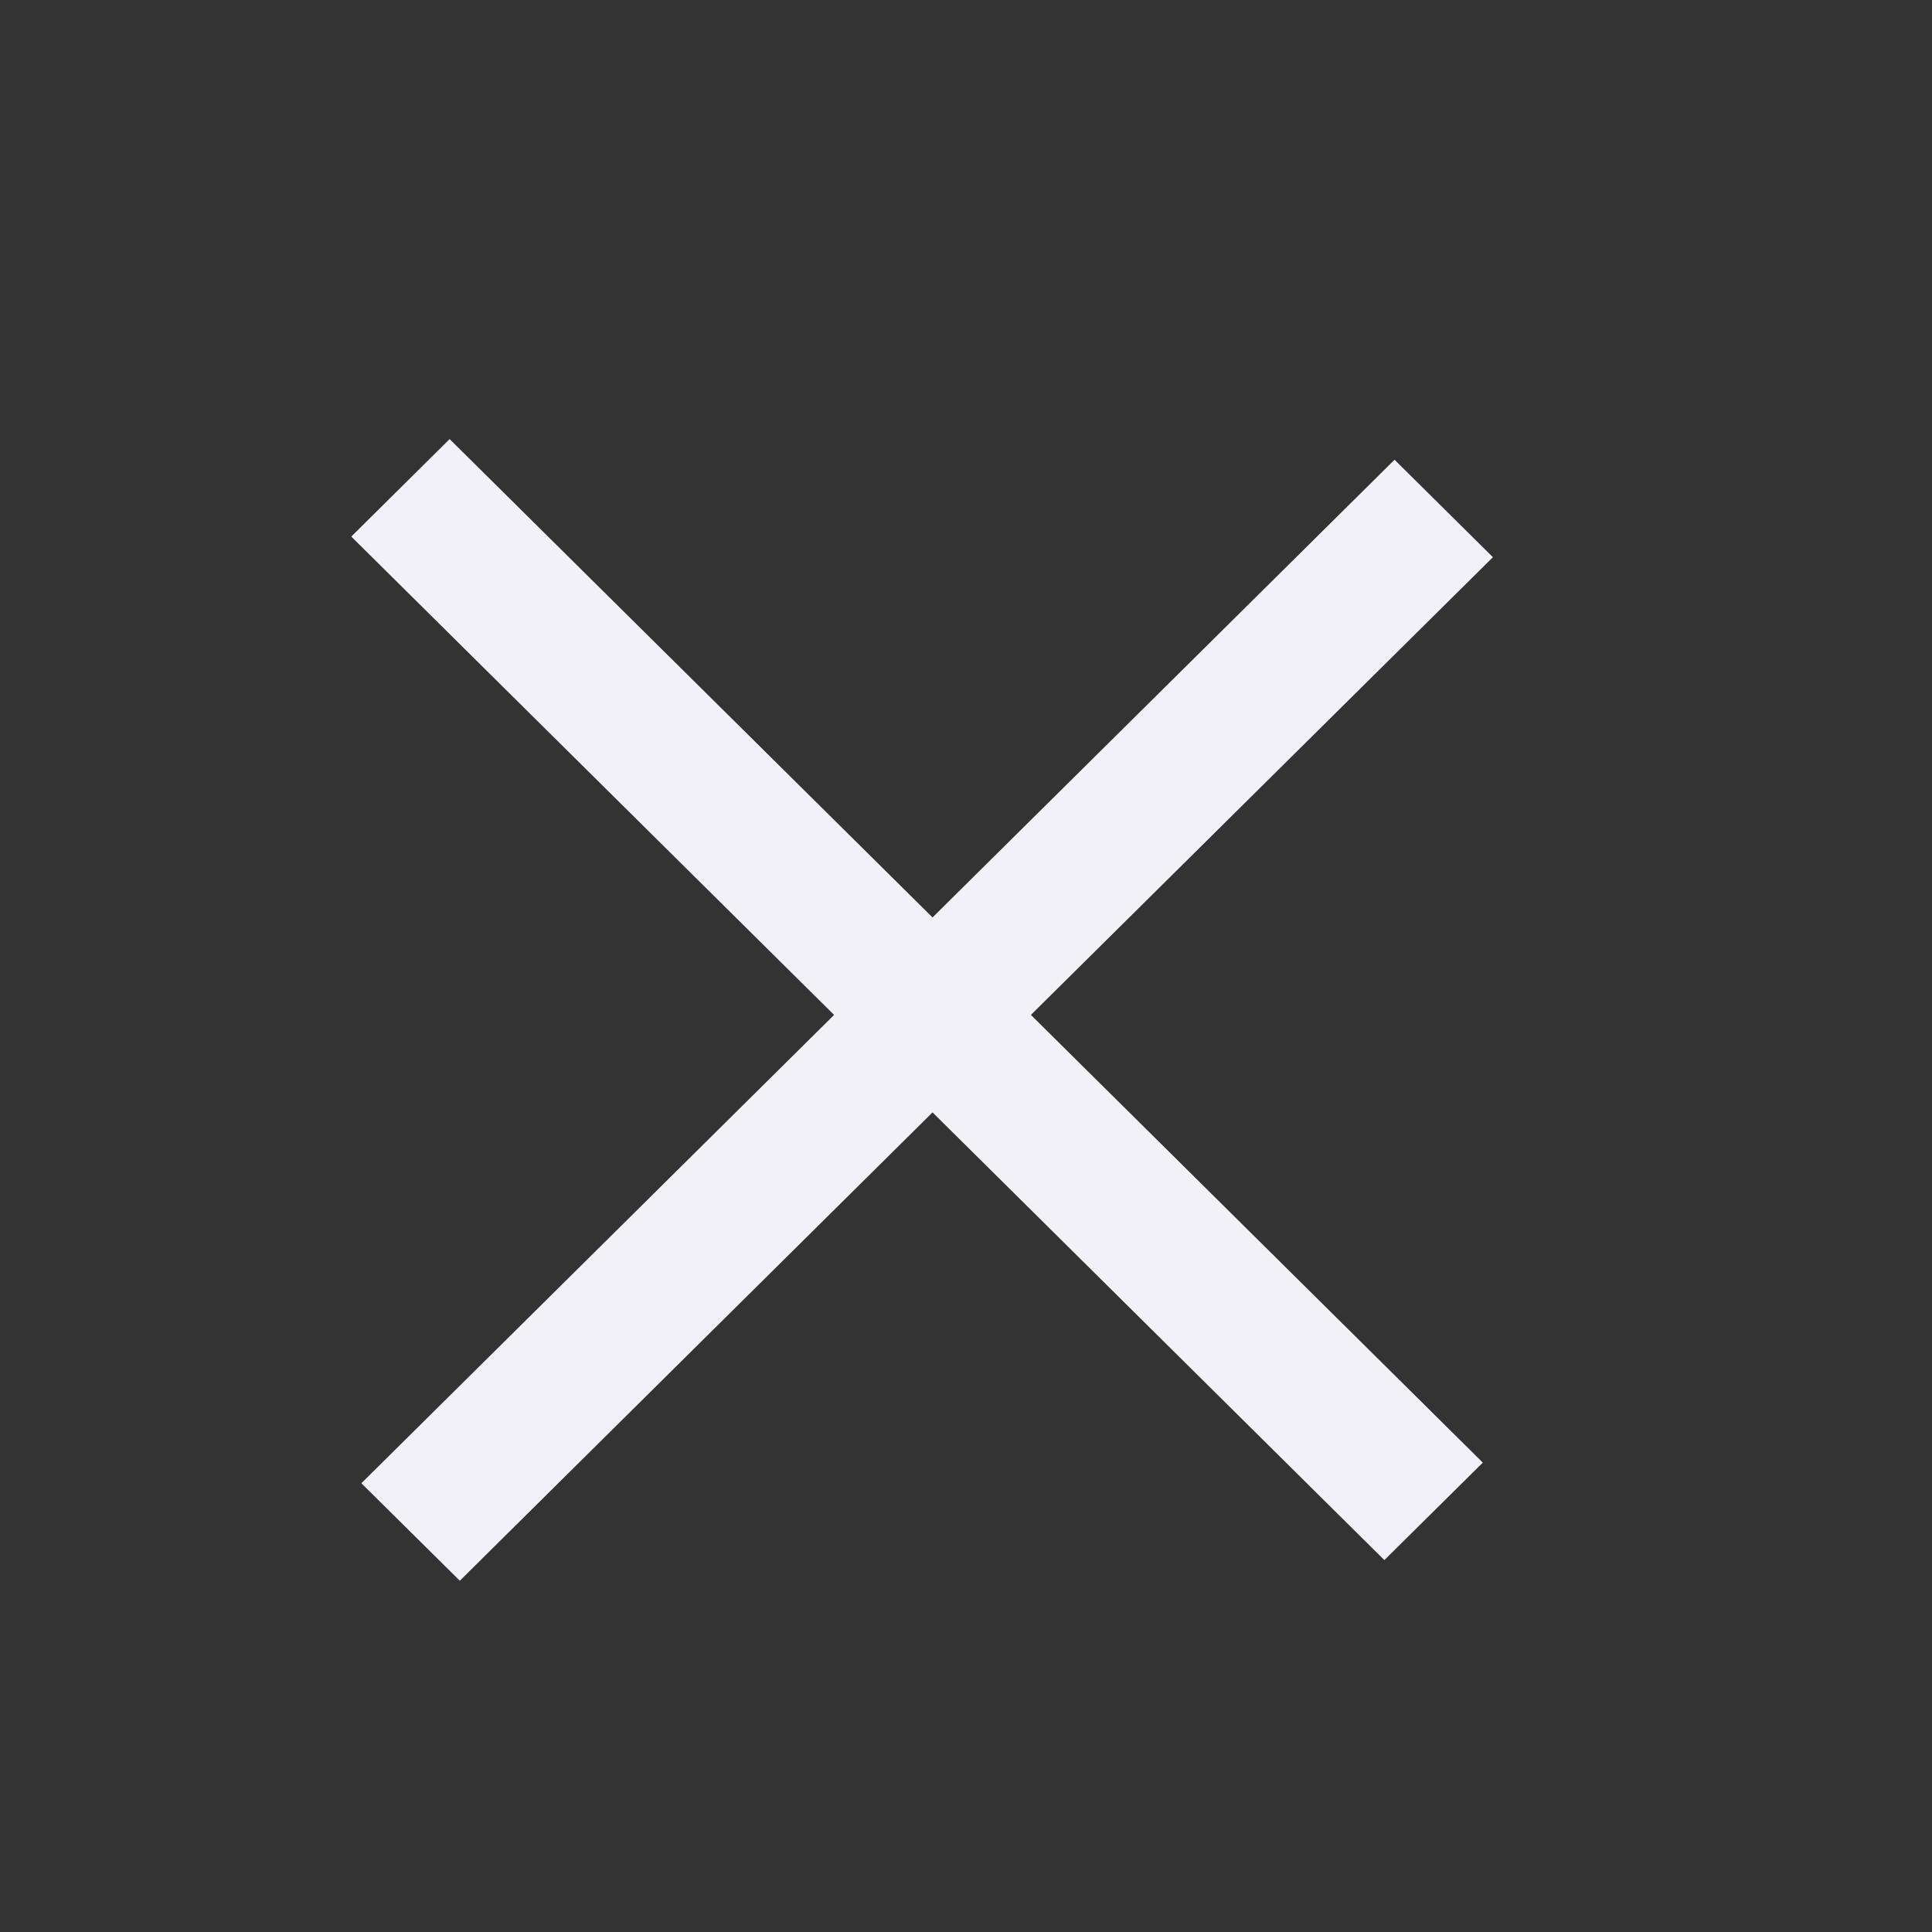 <svg width="22" height="22" viewBox="0 0 22 22" fill="none" xmlns="http://www.w3.org/2000/svg">
<rect x="0" y="0" width="22" height="22" fill="#333333" stroke="none"/>
<path d="M10.619 12.667L15.764 17.765L16.885 16.655L11.739 11.557L17 6.345L15.88 5.235L10.619 10.447L5.12 5L4 6.11L9.498 11.557L4.115 16.89L5.236 18L10.619 12.667Z" fill="#F2F1F8"/>
</svg>
